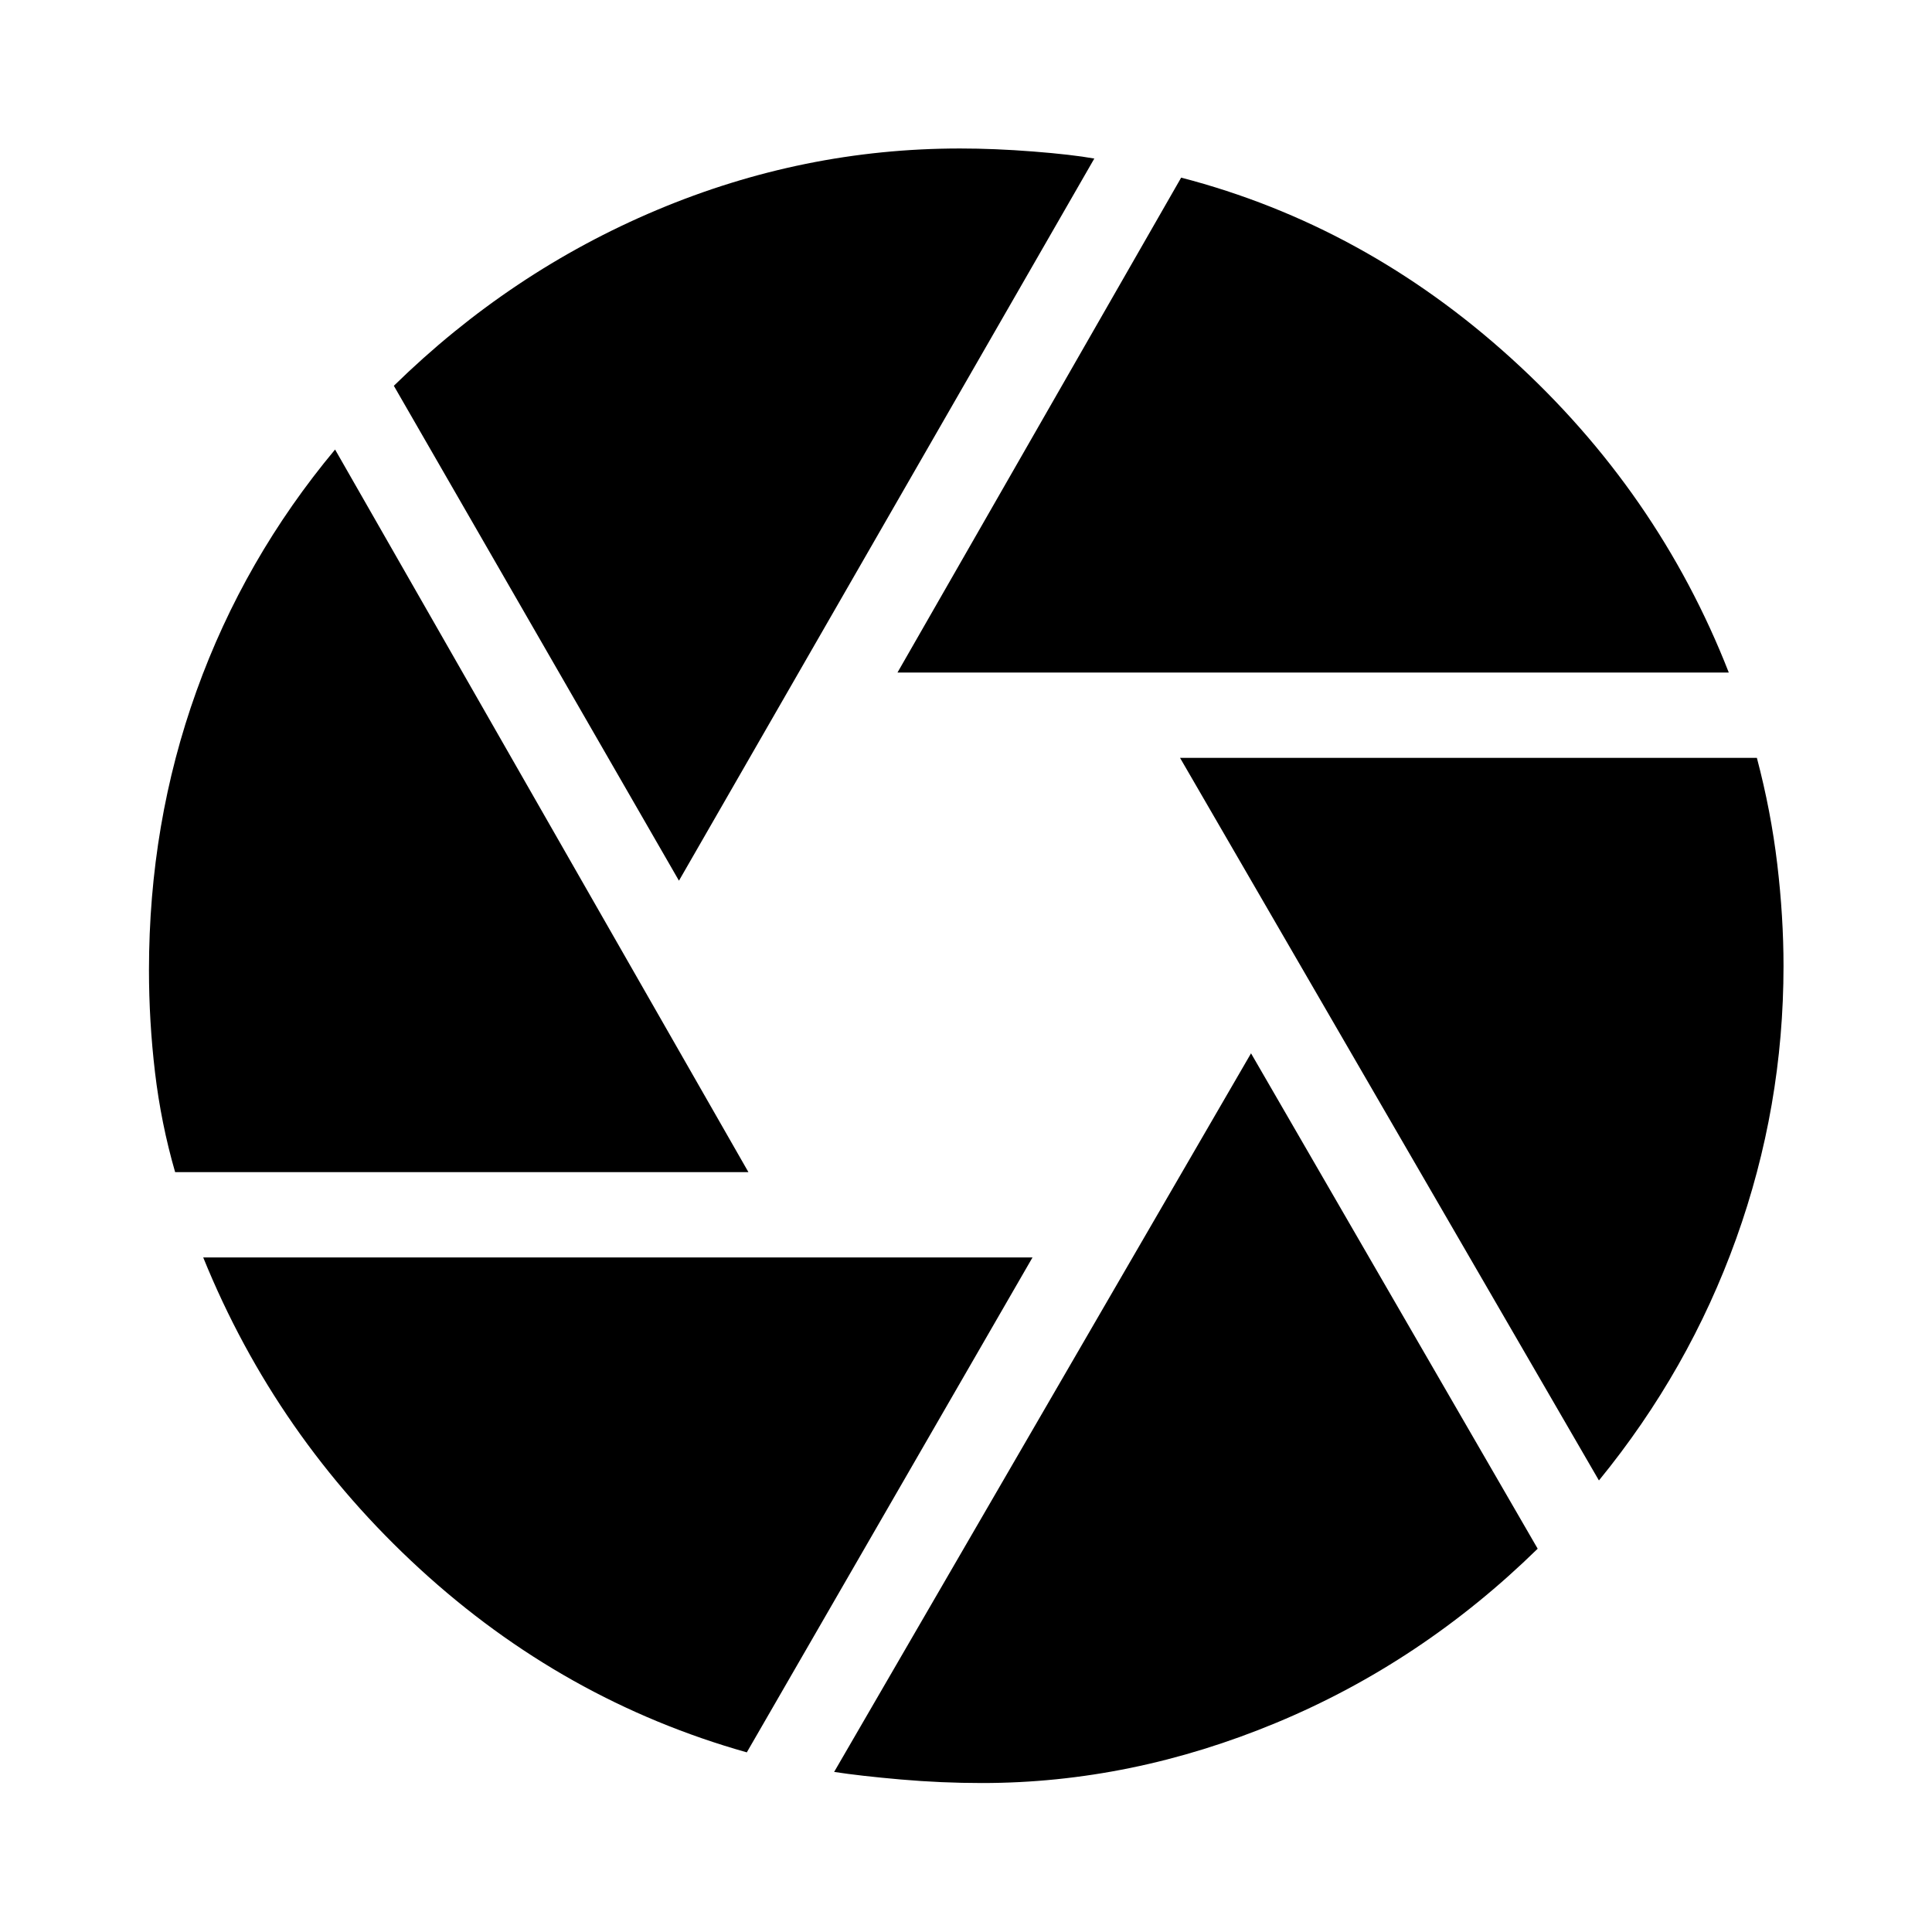 <svg xmlns="http://www.w3.org/2000/svg" width="48" height="48" viewBox="0 96 960 960"><path d="m445.957 430.174 140.956-245.913q91.196 23.717 164.054 89.837 72.859 66.119 108.055 156.076H445.957ZM337.37 533.609 195.696 287.696q57.956-56.718 130.652-87.316Q399.043 169.782 477 169.782q17.239 0 36.38 1.5 19.142 1.5 30.381 3.5L337.37 533.609ZM87.022 678.435q-7-24.239-10-49.598-3-25.359-3-50.837 0-72.957 23.62-138.674Q121.26 373.609 166.5 319.37l205.391 359.065H87.021Zm284.065 288.304q-91.196-25.717-162.554-91.217-71.359-65.5-107.555-154.696h412.065L371.087 966.739ZM488 981.978q-20.239 0-40.38-1.76-20.142-1.761-33.142-3.761L621.63 619.391l142.435 246.153Q706.348 922.022 634.272 952 562.196 981.978 488 981.978ZM794.5 831.63 586.348 472.565h286.63q7 26.478 10.12 52.718 3.12 26.239 3.12 50.717 0 69.957-23.5 135.435-23.5 65.478-68.218 120.195Z"/></svg>